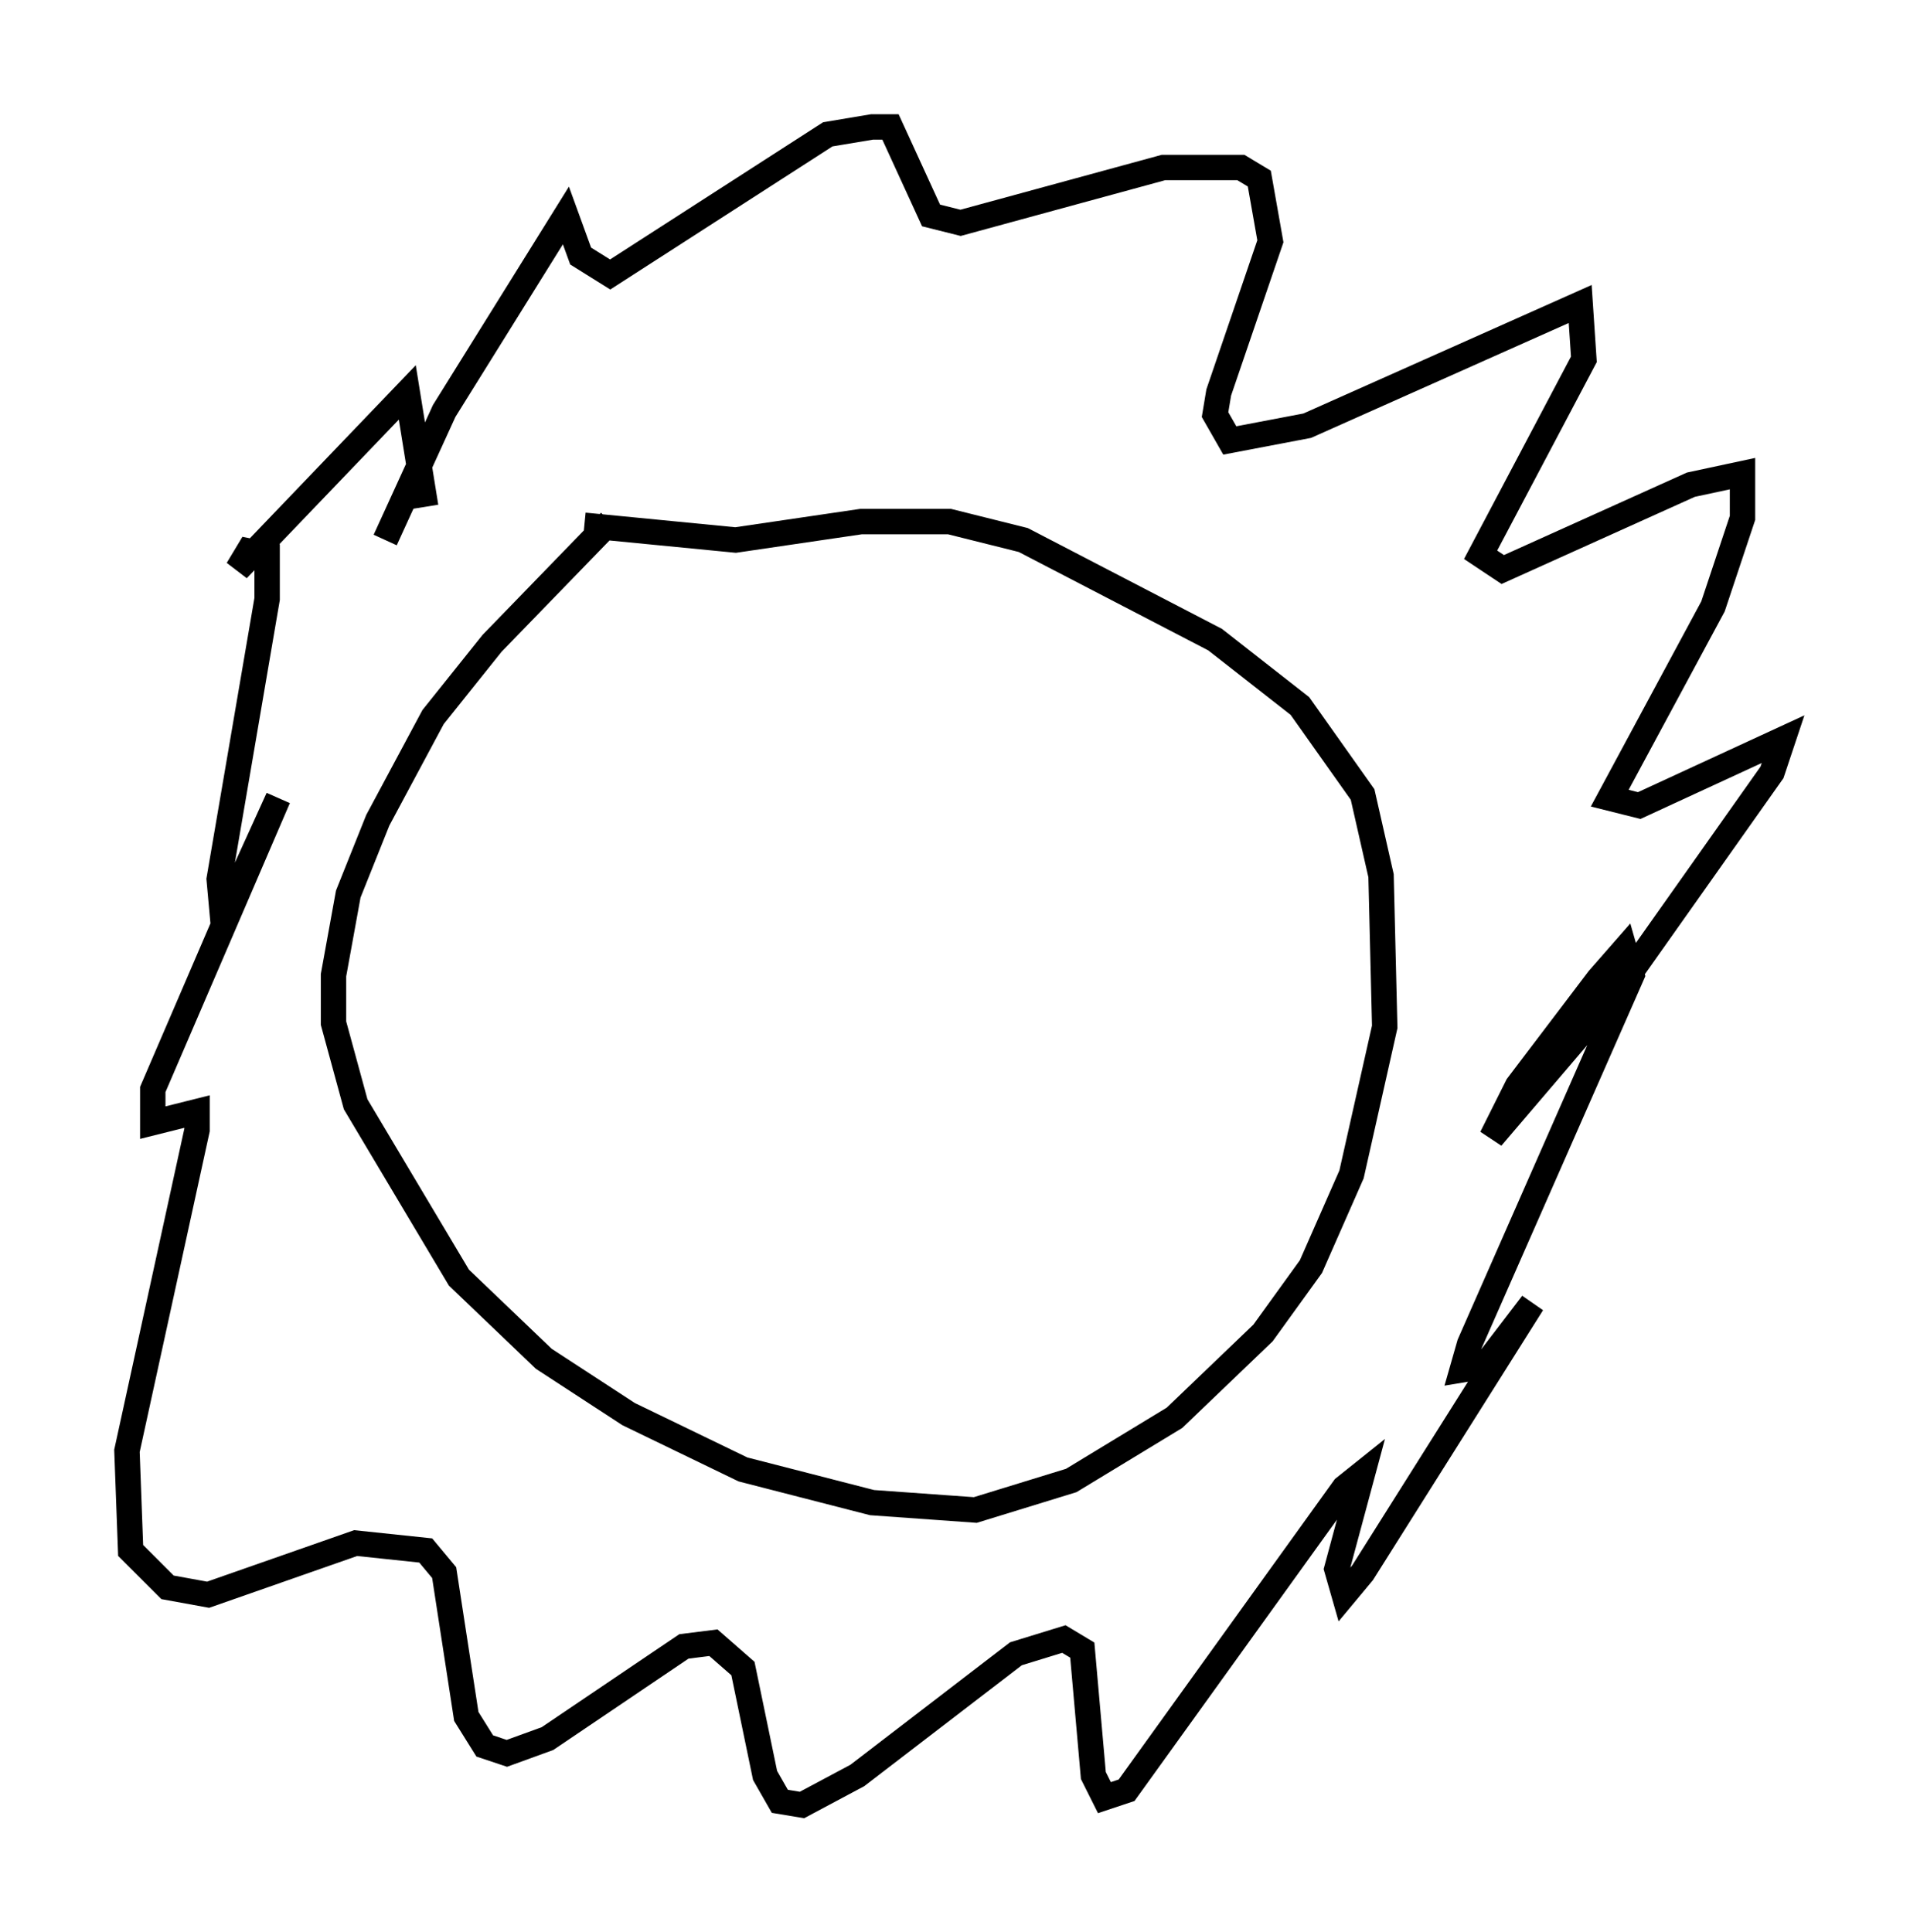<?xml version="1.0" encoding="utf-8" ?>
<svg baseProfile="full" height="76.089" version="1.1" width="75.218" xmlns="http://www.w3.org/2000/svg" xmlns:ev="http://www.w3.org/2001/xml-events" xmlns:xlink="http://www.w3.org/1999/xlink"><defs /><rect fill="white" height="76.089" width="75.218" x="0" y="0" /><path d="M26.497, 18.799 m-2.469, 1.743 l-4.648, 4.793 -2.324, 2.905 l-2.179, 4.067 -1.162, 2.905 l-0.581, 3.196 0.0, 1.888 l0.872, 3.196 4.067, 6.827 l3.341, 3.196 3.341, 2.179 l4.503, 2.179 5.084, 1.307 l4.067, 0.291 3.777, -1.162 l4.067, -2.469 3.486, -3.341 l1.888, -2.615 1.598, -3.631 l1.307, -5.81 -0.145, -5.955 l-0.726, -3.196 -2.469, -3.486 l-3.341, -2.615 -7.553, -3.922 l-2.905, -0.726 -3.486, 0.0 l-4.939, 0.726 -5.955, -0.581 m-7.844, 0.581 l2.324, -5.084 4.793, -7.698 l0.581, 1.598 1.162, 0.726 l8.57, -5.52 1.743, -0.291 l0.726, 0.0 1.598, 3.486 l1.162, 0.291 7.989, -2.179 l3.05, 0.0 0.726, 0.436 l0.436, 2.469 -2.034, 5.955 l-0.145, 0.872 0.581, 1.017 l3.05, -0.581 10.749, -4.793 l0.145, 2.179 -4.067, 7.698 l0.872, 0.581 7.408, -3.341 l2.034, -0.436 0.0, 1.743 l-1.162, 3.486 -4.067, 7.553 l1.162, 0.291 5.665, -2.615 l-0.436, 1.307 -5.955, 8.425 l-5.084, 5.955 1.017, -2.034 l3.196, -4.212 1.017, -1.162 l0.291, 1.017 -6.391, 14.525 l-0.291, 1.017 0.872, -0.145 l1.888, -2.469 -6.682, 10.603 l-0.726, 0.872 -0.291, -1.017 l1.017, -3.777 -0.726, 0.581 l-8.57, 11.911 -0.872, 0.291 l-0.436, -0.872 -0.436, -4.939 l-0.726, -0.436 -1.888, 0.581 l-6.246, 4.793 -2.179, 1.162 l-0.872, -0.145 -0.581, -1.017 l-0.872, -4.212 -1.162, -1.017 l-1.162, 0.145 -5.374, 3.631 l-1.598, 0.581 -0.872, -0.291 l-0.726, -1.162 -0.872, -5.665 l-0.726, -0.872 -2.76, -0.291 l-5.81, 2.034 -1.598, -0.291 l-1.453, -1.453 -0.145, -3.922 l2.76, -12.637 0.0, -0.726 l-1.743, 0.436 0.0, -1.307 l4.939, -11.475 -2.179, 4.793 l-0.145, -1.598 1.888, -11.039 l0.0, -1.743 -0.726, -0.145 l-0.436, 0.726 6.682, -6.972 l0.726, 4.503 " fill="none" stroke="black" stroke-width="1" /></svg>